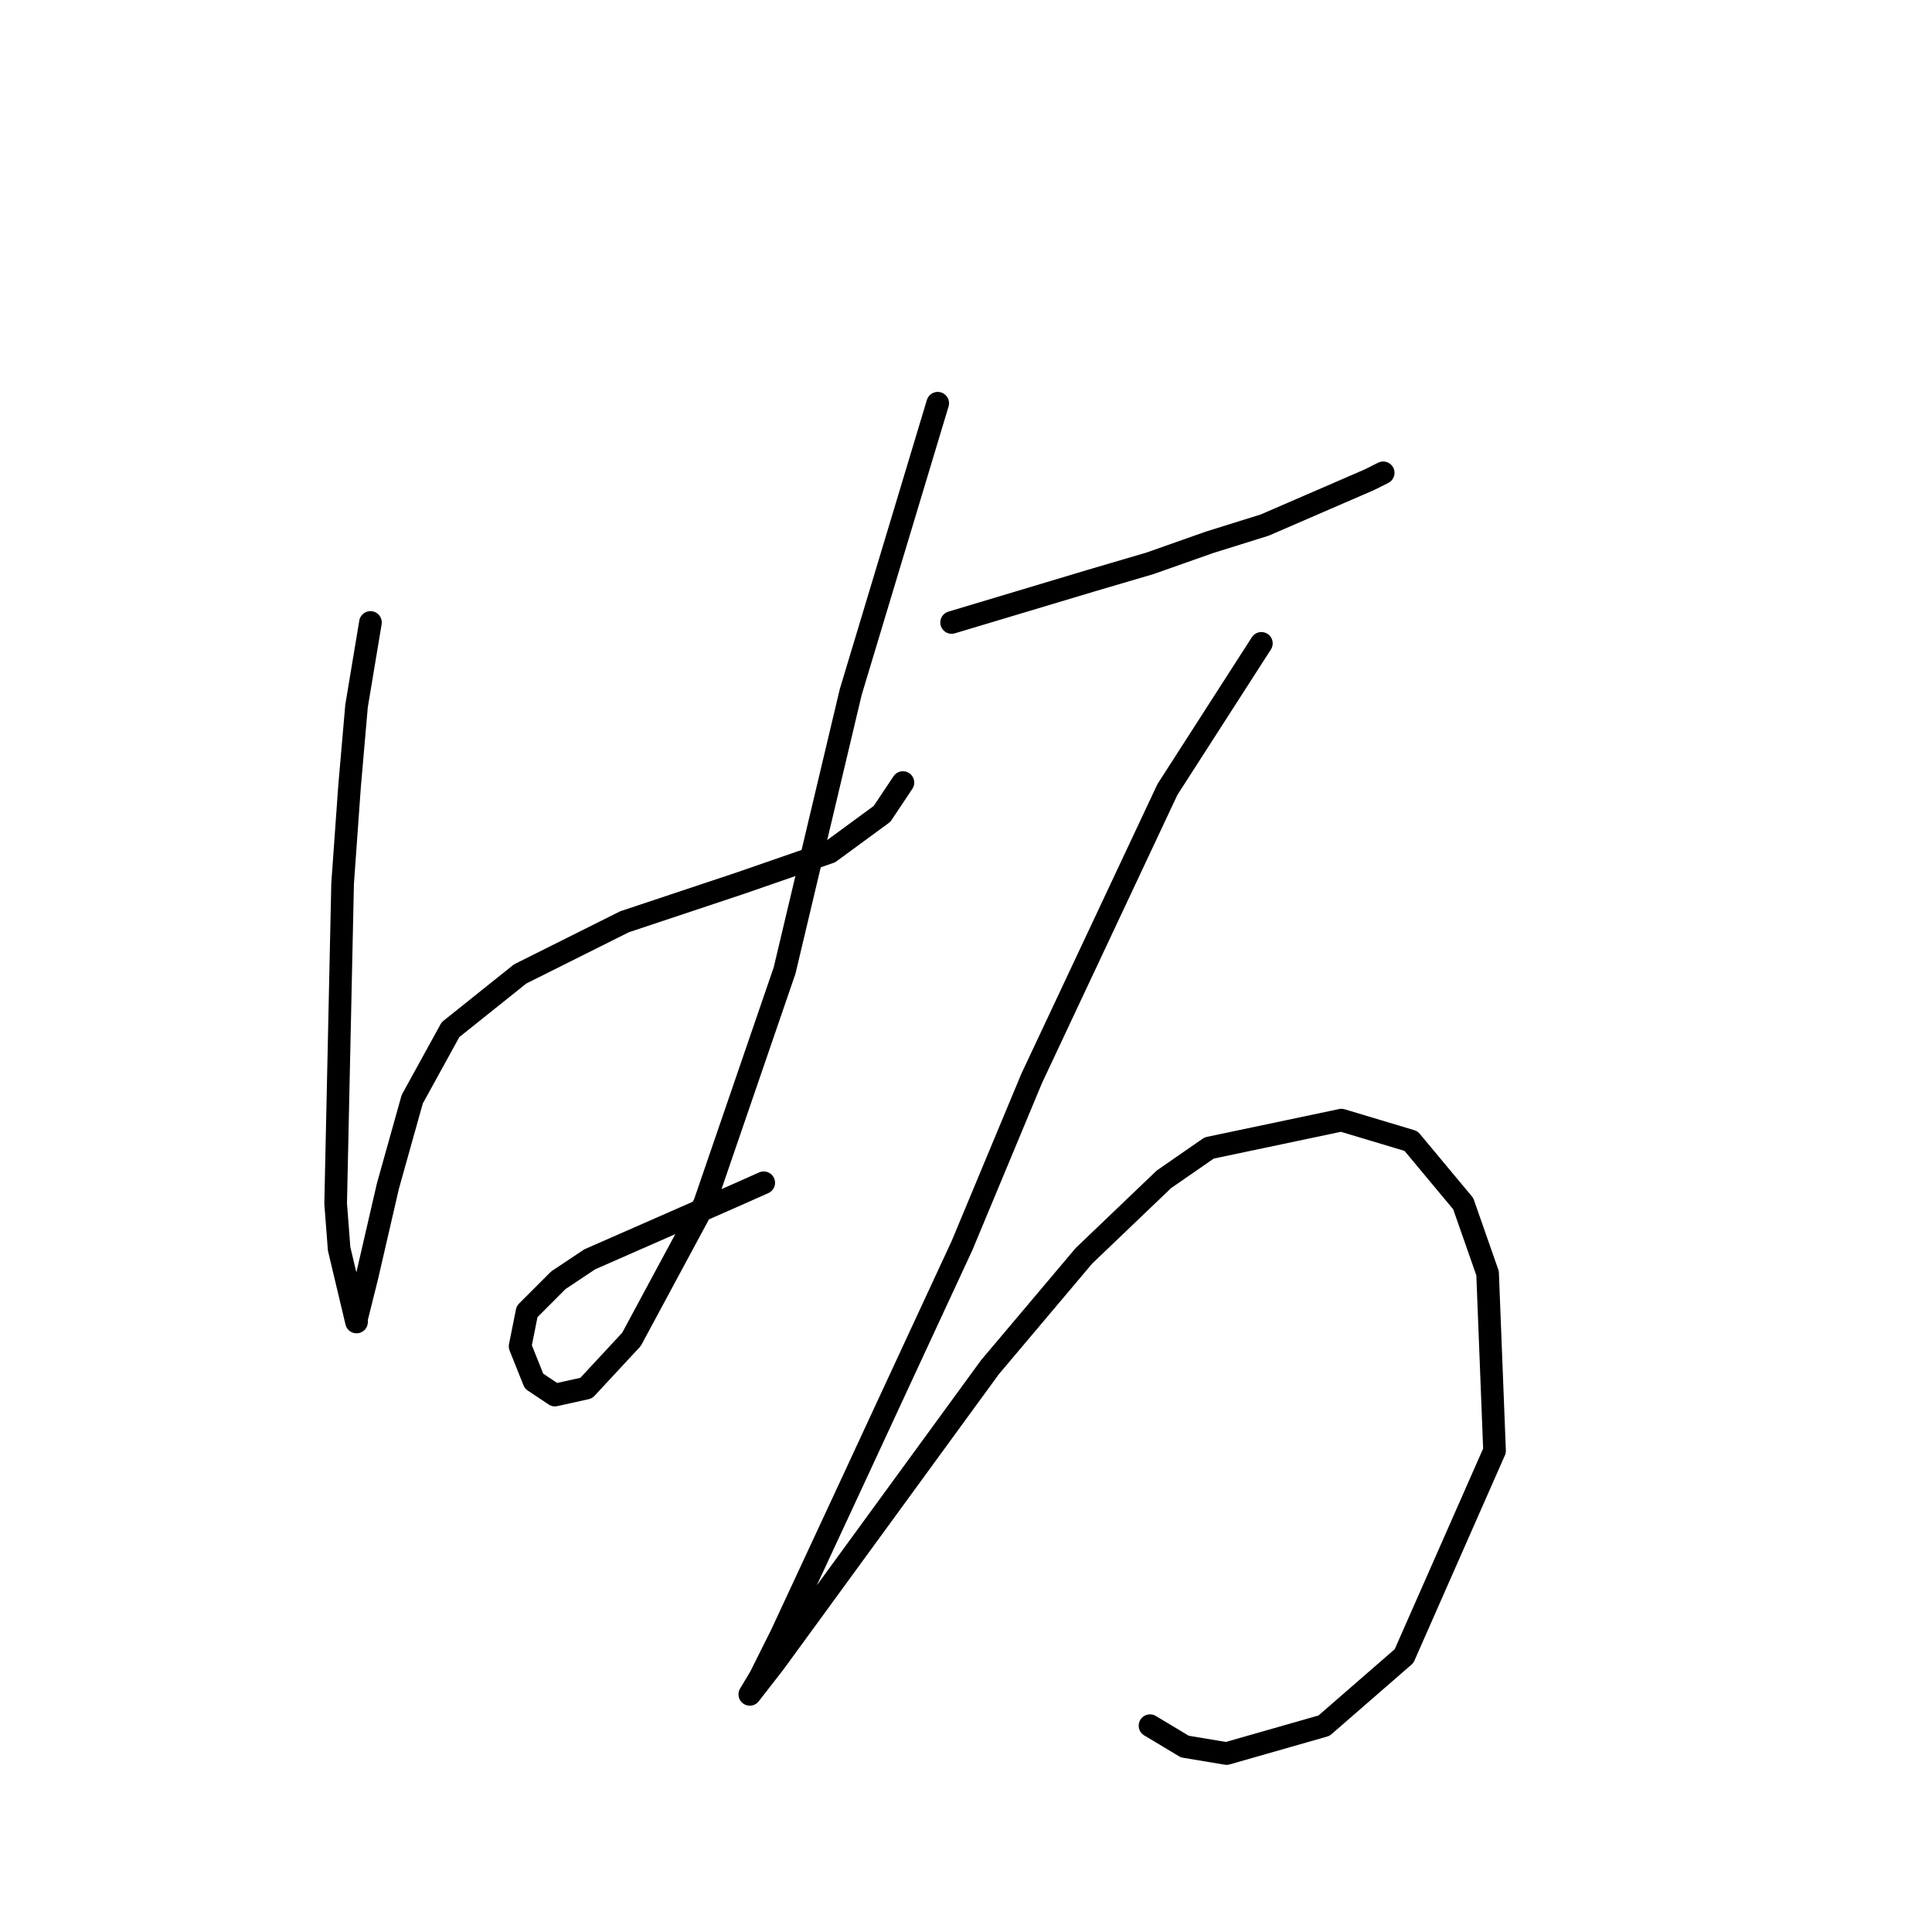<?xml version="1.0" standalone="no"?>
    <svg width="256" height="256" xmlns="http://www.w3.org/2000/svg" version="1.1">
    <polyline stroke="black" stroke-width="3" stroke-linecap="round" fill="transparent" stroke-linejoin="round" points="49.087 82.481 47.243 93.549 46.321 104.155 45.398 117.067 44.476 159.491 44.937 165.486 47.243 175.17 47.243 174.709 48.626 169.175 51.393 157.186 54.621 145.657 59.694 136.434 68.916 129.056 82.75 122.139 97.968 117.067 109.958 112.916 116.875 107.844 119.642 103.694 119.642 103.694 " />
        <polyline stroke="black" stroke-width="3" stroke-linecap="round" fill="transparent" stroke-linejoin="round" points="124.253 53.43 112.724 91.704 103.963 128.595 93.357 159.491 83.673 177.476 77.678 183.932 73.528 184.854 70.761 183.009 68.916 178.398 69.839 173.787 73.989 169.636 78.139 166.869 97.046 158.569 101.196 156.724 101.196 156.724 " />
        <polyline stroke="black" stroke-width="3" stroke-linecap="round" fill="transparent" stroke-linejoin="round" points="126.097 82.481 144.543 76.948 152.382 74.642 160.222 71.875 167.6 69.569 181.434 63.575 183.279 62.652 183.279 62.652 " />
        <polyline stroke="black" stroke-width="3" stroke-linecap="round" fill="transparent" stroke-linejoin="round" points="167.139 85.248 154.688 104.616 136.704 142.89 127.481 165.025 112.724 196.843 103.502 216.672 100.735 222.206 99.352 224.512 102.579 220.362 131.17 181.165 143.621 166.408 154.227 156.263 160.222 152.113 177.745 148.424 186.968 151.191 193.885 159.491 197.113 168.714 198.035 192.232 186.045 219.439 175.439 228.662 162.527 232.351 156.994 231.429 152.382 228.662 152.382 228.662 " />
        </svg>